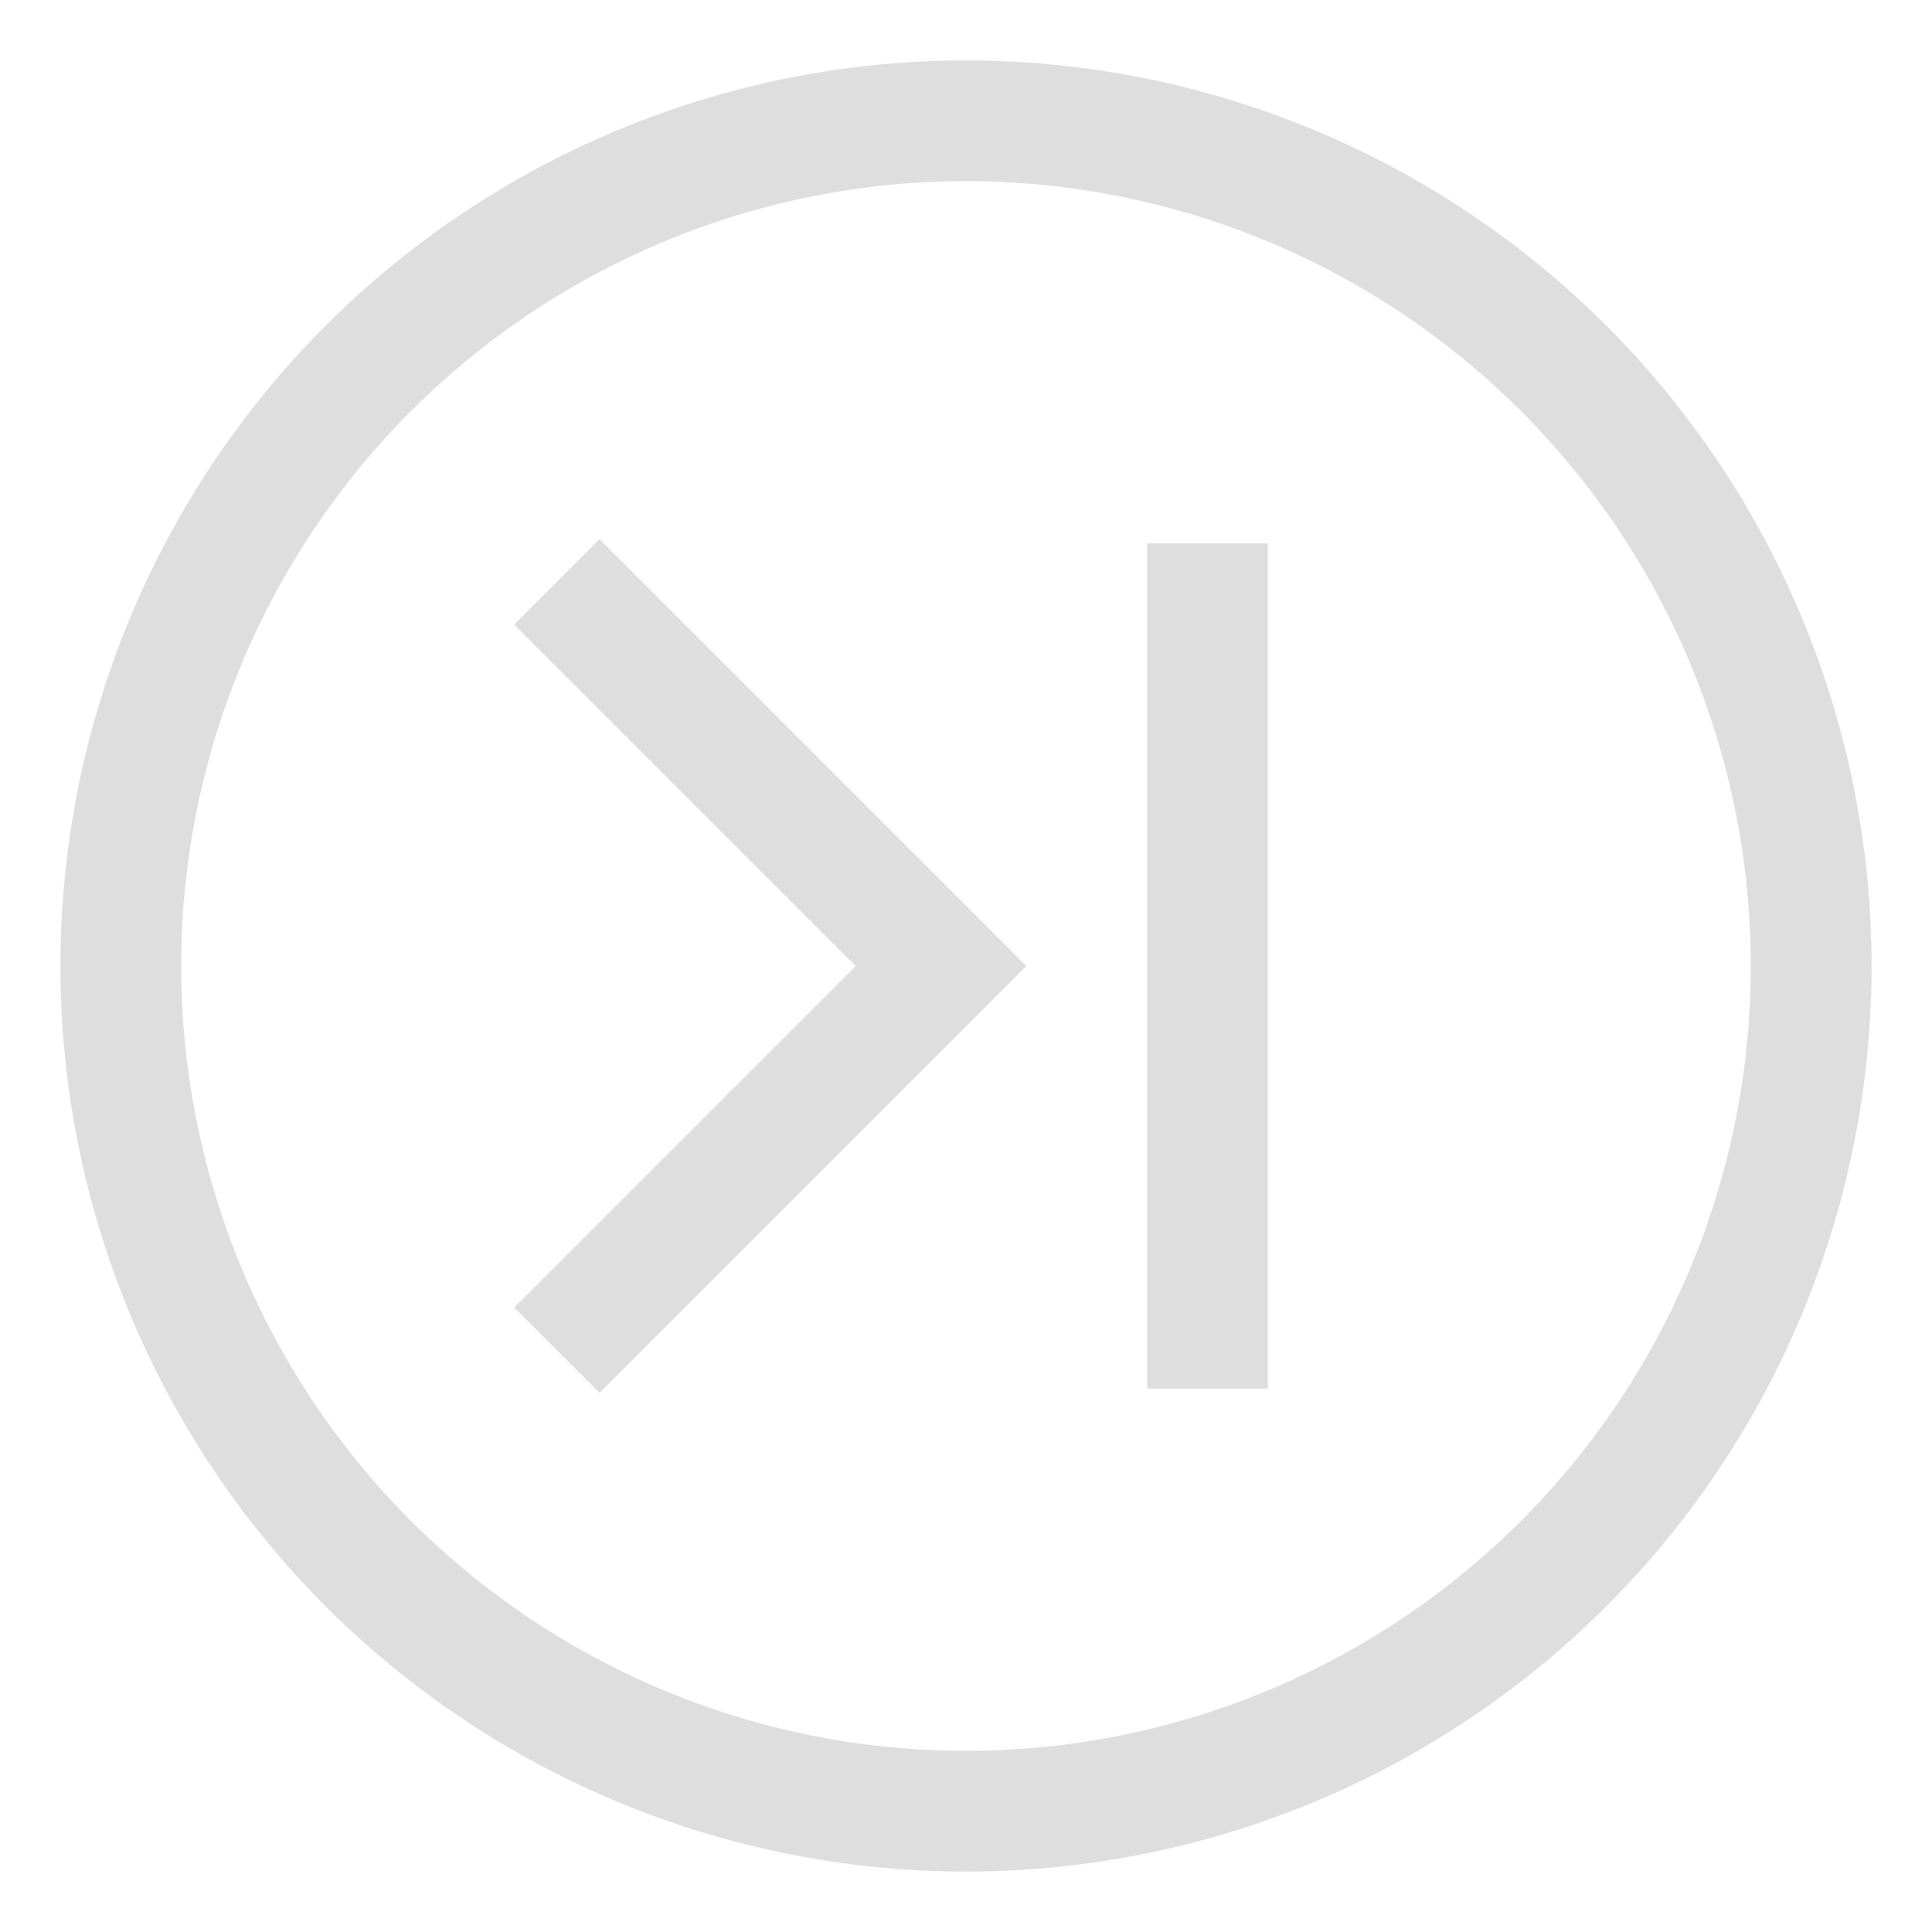 <svg width="16" height="16" version="1.1" xmlns="http://www.w3.org/2000/svg"><defs><style type="text/css">.ColorScheme-Contrast{color:#dedede; fill:currentColor;}</style></defs>"/" transform="rotate(45)"/<g transform="translate(.5 .5)" class="ColorScheme-Contrast" style="fill:currentColor"><path class="ColorScheme-Contrast" d="m12.803 2.197a7.5 7.5 0 0 0-10.606 0 7.5 7.5 0 0 0 0 10.606 7.5 7.5 0 0 0 10.606 0 7.5 7.5 0 0 0 0-10.606m-0.707 0.707a6.5 6.5 0 0 1 0 9.192 6.5 6.5 0 0 1-9.192 0 6.5 6.5 0 0 1 0-9.192 6.5 6.5 0 0 1 9.192 0"/><path class="ColorScheme-Contrast" d="m9 4h1v7h-1z" fill-rule="evenodd"/><path class="ColorScheme-Contrast" d="m4.465 3.965-0.707 0.707 2.828 2.828-2.828 2.828 0.707 0.707 3.535-3.535-0.707-0.707z" fill-rule="evenodd"/></g></svg>
